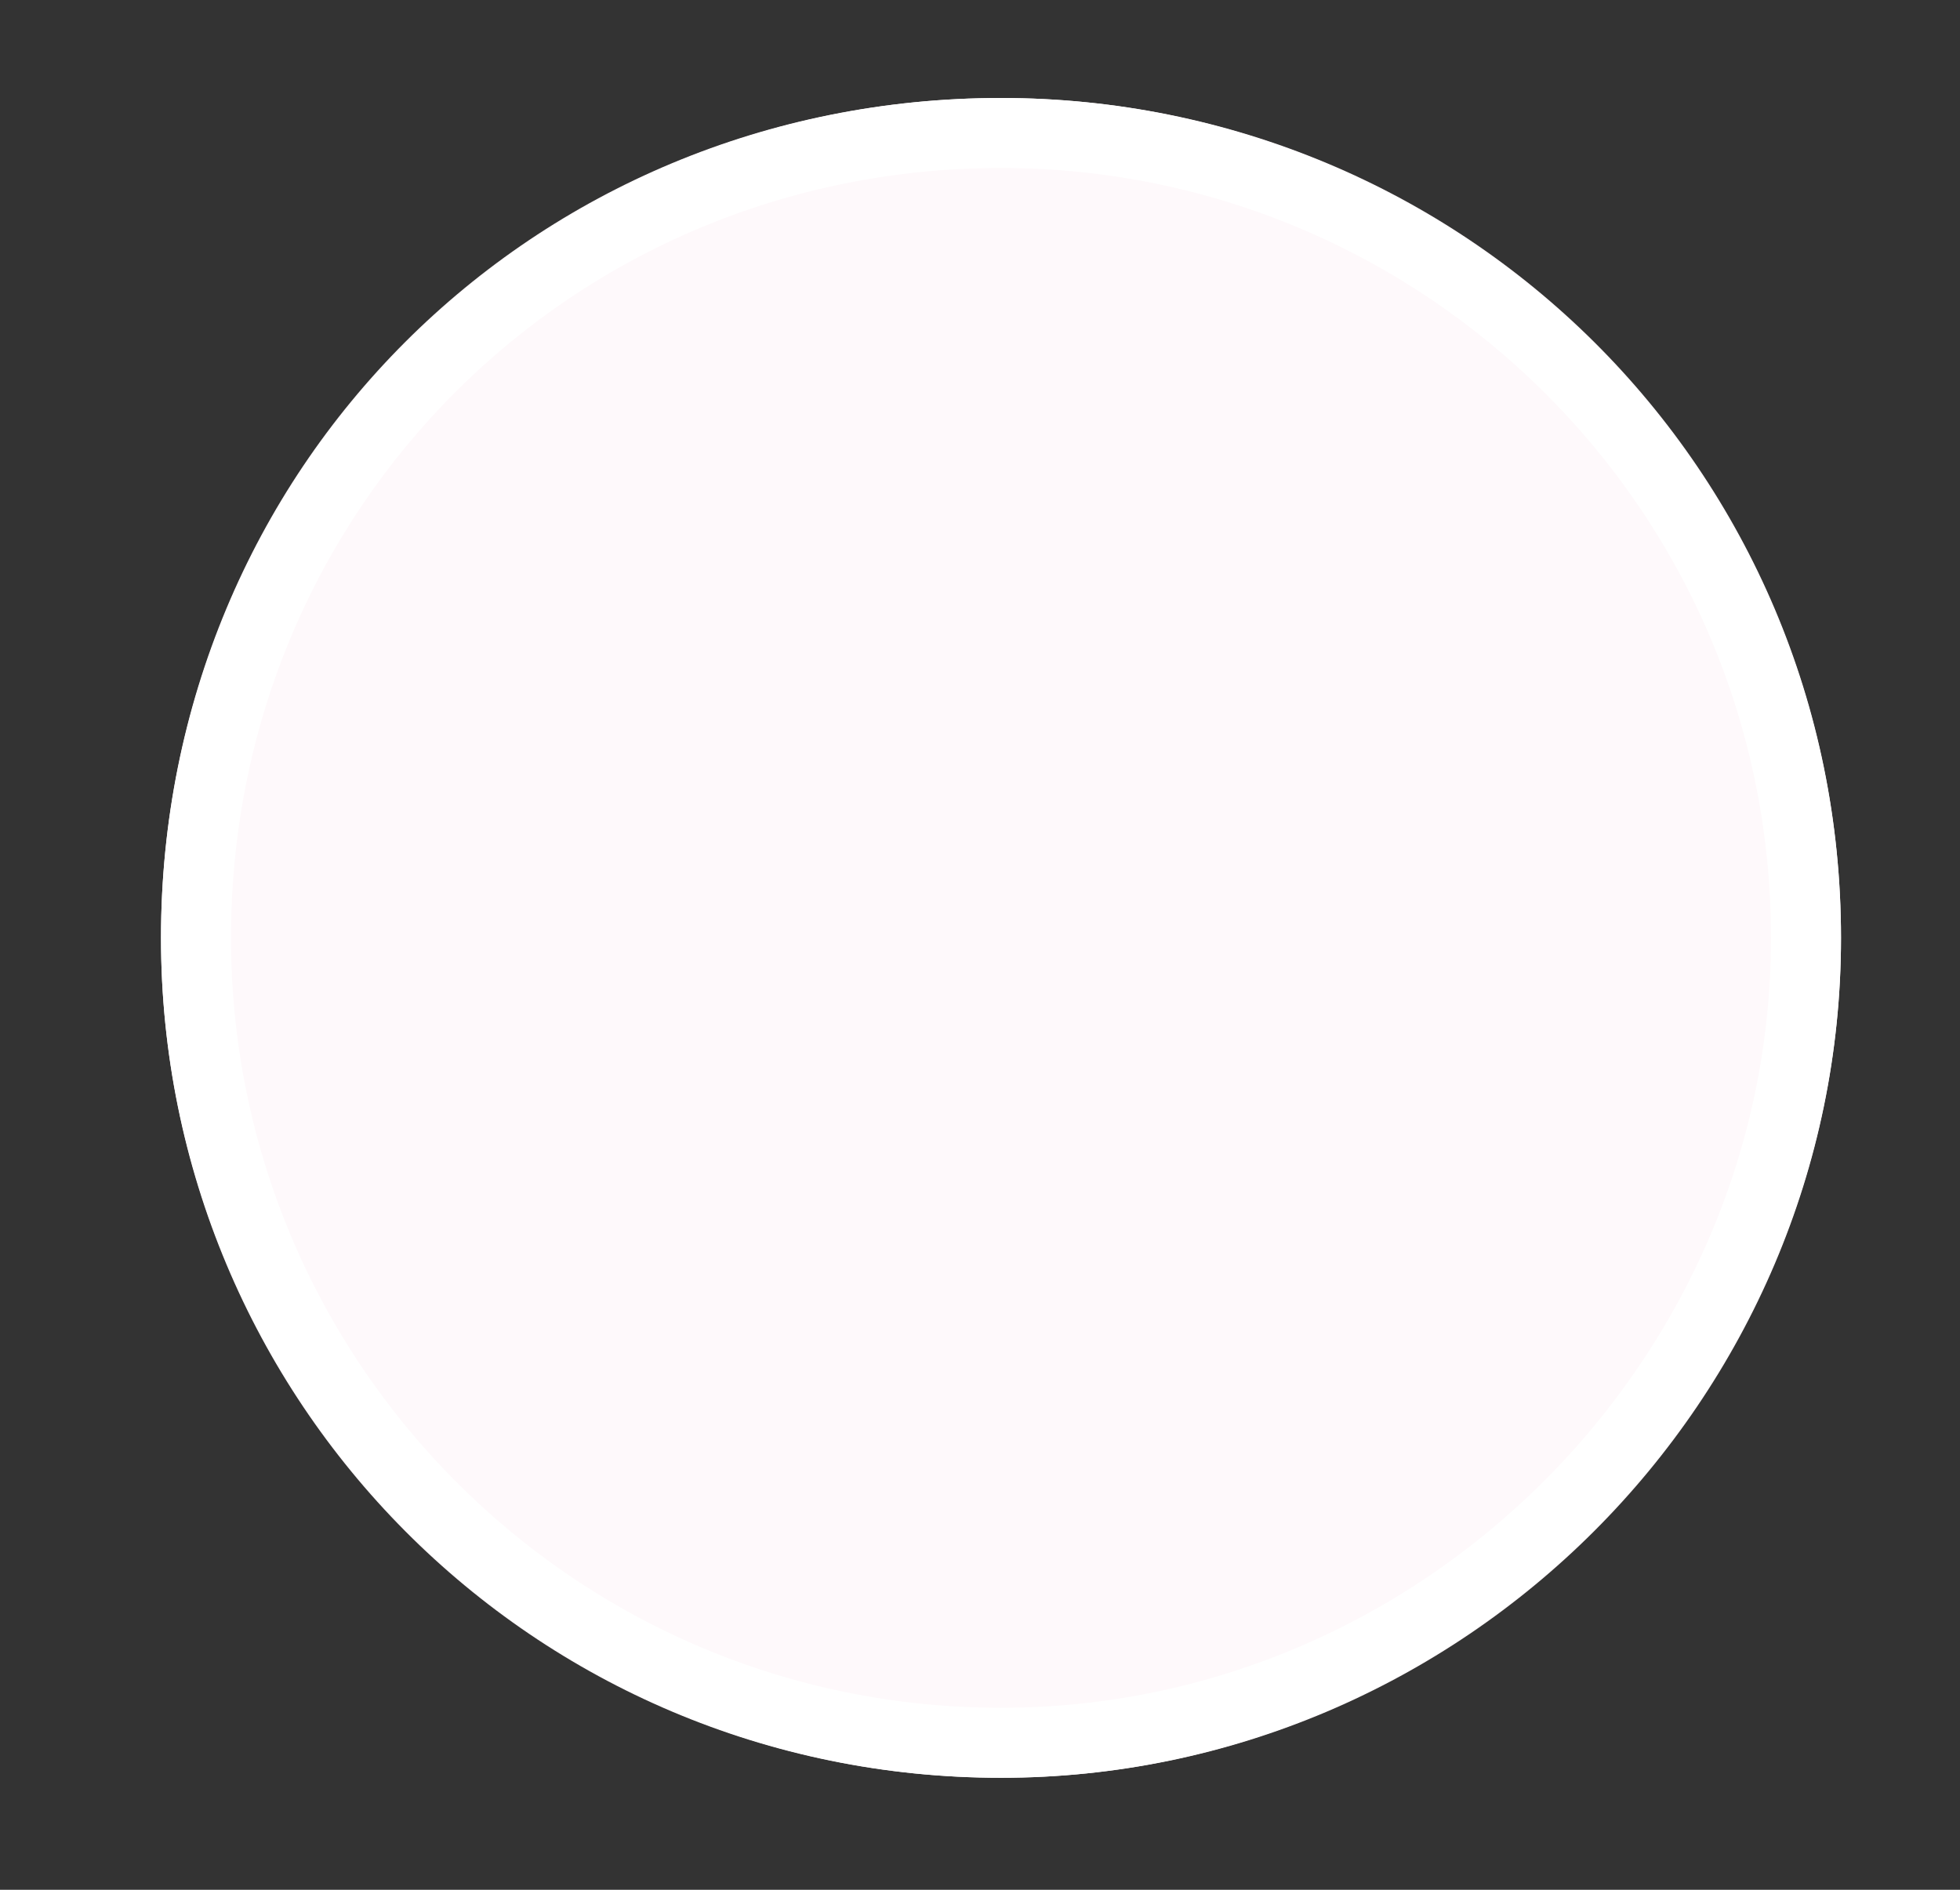 <svg version="1.2" xmlns="http://www.w3.org/2000/svg" viewBox="0 0 28 27" width="28" height="27">
	<rect x="0" y="0" width="28" height="27" fill="#333333" stroke="none"/>
	<title>circle_without_green_check-svg</title>
	<style>
		.s0 { fill: #fef9fb } 
		.s1 { fill: none;stroke: #ffffff } 
	</style>
	<g id="Layer">
		<g id="Layer">
			<path id="Layer" class="s0" d="m14.3 25.4c6.6 0 12-5.4 12-12 0-6.7-5.4-12-12-12-6.7 0-12 5.3-12 12 0 6.6 5.3 12 12 12z"/>
			<path id="Layer" class="s1" d="m14.3 24.9c6.3 0 11.5-5.2 11.5-11.5 0-6.4-5.2-11.5-11.5-11.5-6.4 0-11.5 5.1-11.5 11.5 0 6.3 5.1 11.5 11.5 11.5z"/>
		</g>
	</g>
</svg>
